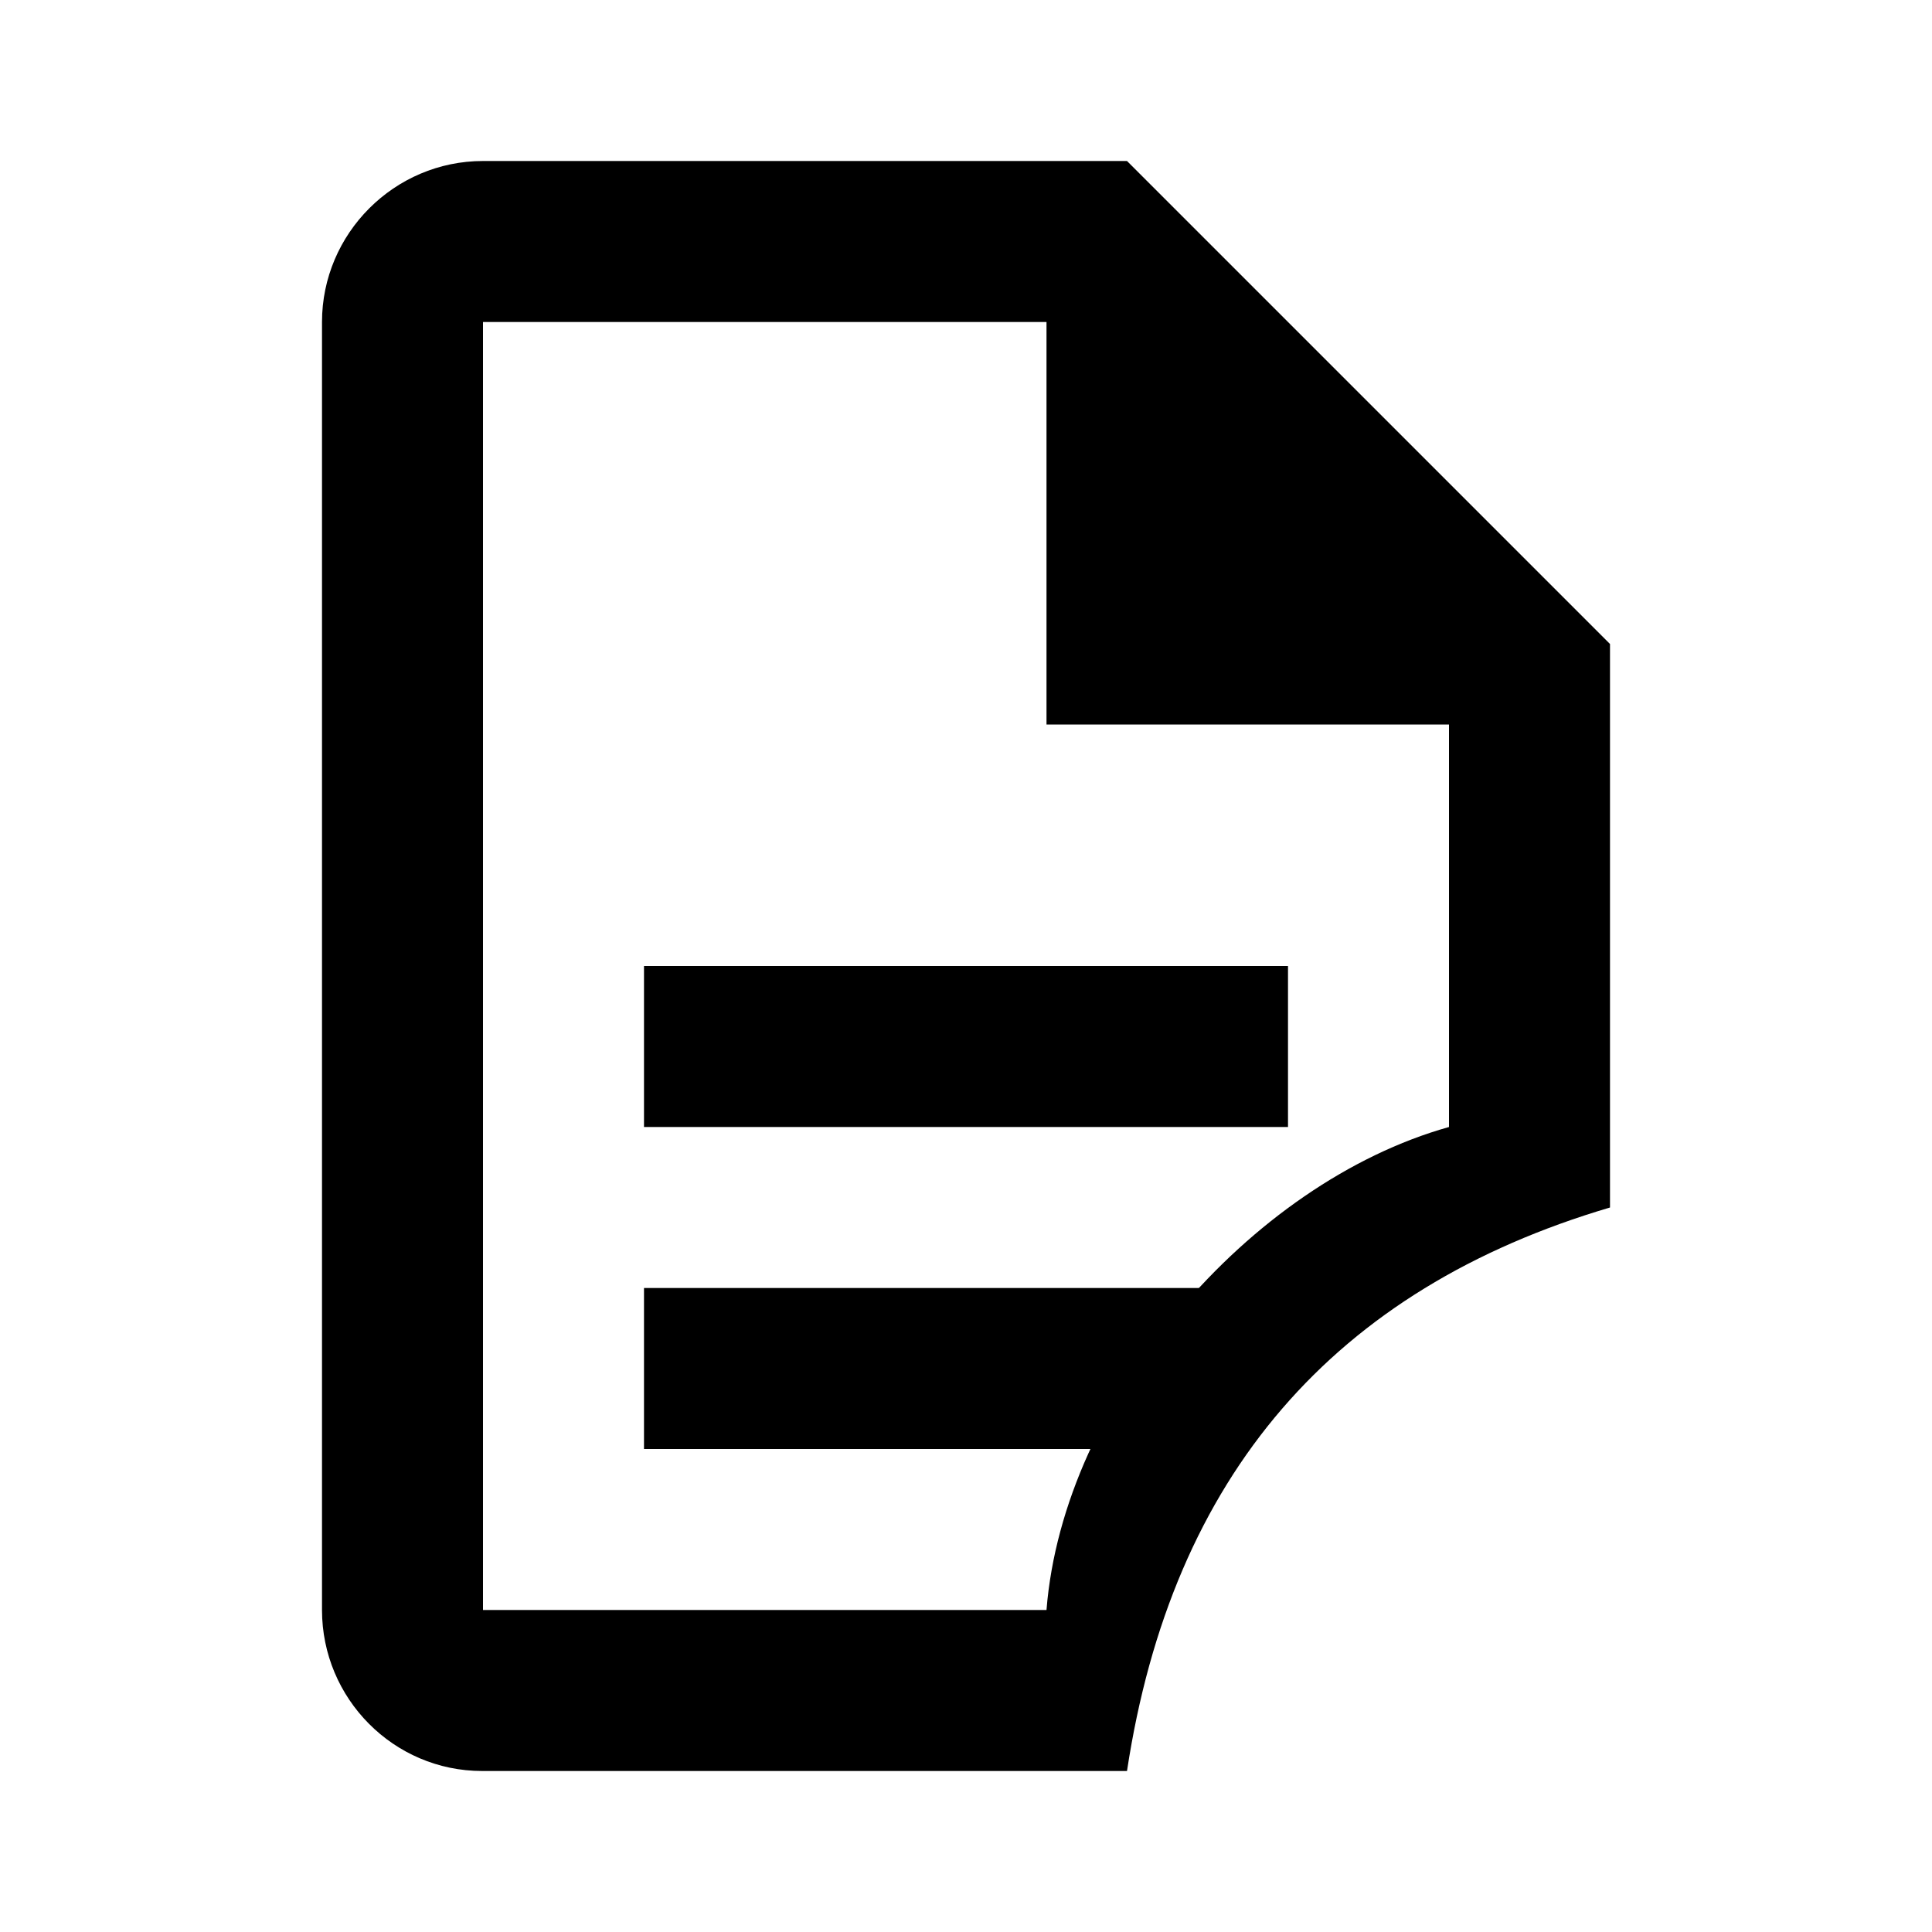 <?xml version="1.0" encoding="UTF-8" standalone="no"?><!-- Generator: Gravit.io --><svg xmlns="http://www.w3.org/2000/svg" xmlns:xlink="http://www.w3.org/1999/xlink" style="isolation:isolate" viewBox="0 0 24 24" width="24pt" height="24pt"><defs><clipPath id="_clipPath_9ILK4vYwXRmlA6bXYVEb95e5JtNFrzaO"><rect width="24" height="24"/></clipPath></defs><g clip-path="url(#_clipPath_9ILK4vYwXRmlA6bXYVEb95e5JtNFrzaO)"><path d=" M 8 12 L 16 12 L 16 14 L 8 14 L 8 12 Z  M 14 2 L 6 2 C 4.9 2 4 2.9 4 4 L 4 20 C 4 21.1 4.89 22 5.99 22 L 14 22 C 14.558 18.324 16.578 16.011 20 15 L 20 8 L 14 2 Z  M 18 14 C 15.521 14.695 13.207 17.382 13 20 L 6 20 L 6 4 L 13 4 L 13 9 L 18 9 L 18 14 Z " fill="rgb(0,0,0)"/><path d=" M 8 16 L 8 18 L 15 18 L 16 16 L 8 16 Z " fill="rgb(0,0,0)"/></g></svg>